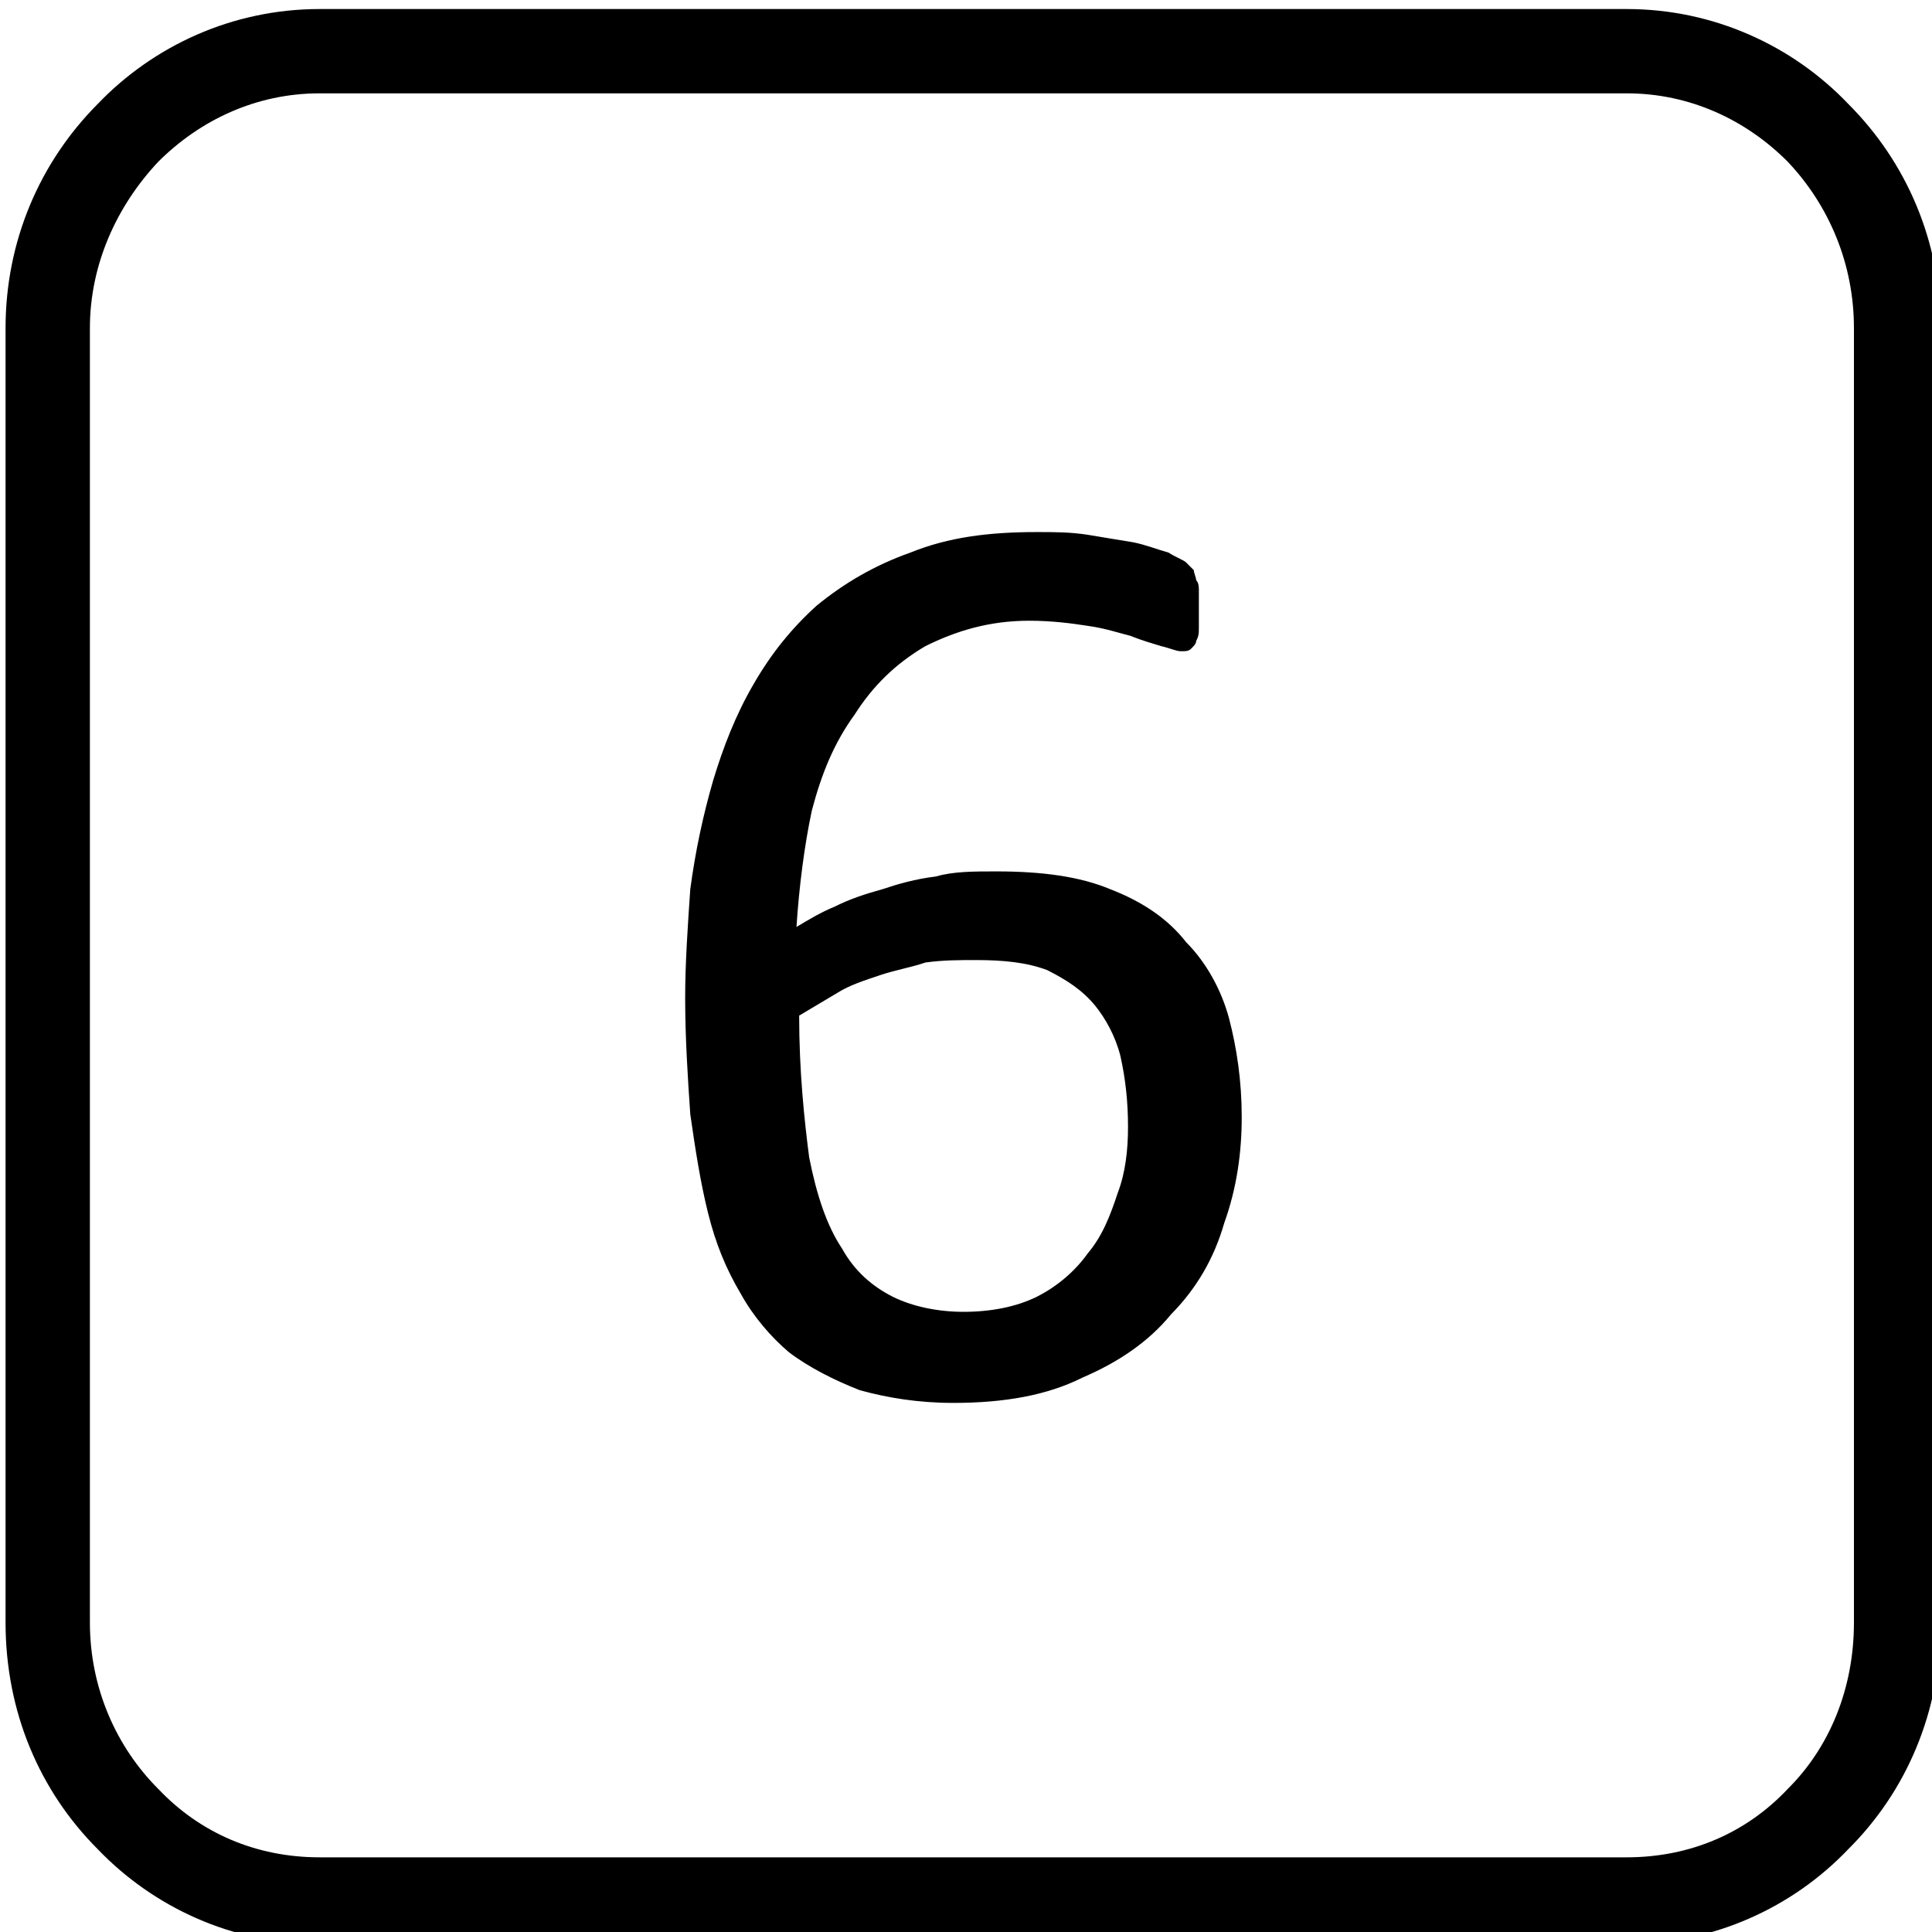 <?xml version="1.0" encoding="UTF-8"?>
<svg xmlns="http://www.w3.org/2000/svg" xmlns:xlink="http://www.w3.org/1999/xlink" width="28pt" height="28pt" viewBox="0 0 28 28" version="1.1">
<g id="surface1">
<path style="fill-rule:nonzero;fill:rgb(0%,0%,0%);fill-opacity:1;stroke-width:8;stroke-linecap:butt;stroke-linejoin:miter;stroke:rgb(0%,0%,0%);stroke-opacity:1;stroke-miterlimit:2;" d="M 161.014 41.999 L 673.015 41.999 C 706.04 41.999 735.976 55.948 756.963 77.989 C 779.016 100.031 792.013 129.952 792.013 162.962 L 792.013 670.026 C 792.013 703.993 779.016 734.021 756.963 755.956 C 735.976 777.998 706.04 791.947 673.015 791.947 L 161.014 791.947 C 127.989 791.947 98.053 777.998 76.959 755.956 C 55.013 734.021 42.016 703.993 42.016 670.026 L 42.016 162.962 C 42.016 129.952 55.013 100.031 76.959 77.989 C 98.053 55.948 127.989 41.999 161.014 41.999 Z M 673.015 67.022 L 161.014 67.022 C 135.02 67.022 112.009 77.989 94.963 95.026 C 78.025 113.022 67.052 136.98 67.052 162.962 L 67.052 670.026 C 67.052 696.966 78.025 721.03 94.963 737.961 C 112.009 755.956 135.02 765.966 161.014 765.966 L 673.015 765.966 C 699.009 765.966 722.02 755.956 738.959 737.961 C 756.004 721.03 766.018 696.966 766.018 670.026 L 766.018 162.962 C 766.018 136.98 756.004 113.022 738.959 95.026 C 722.02 77.989 699.009 67.022 673.015 67.022 Z M 673.015 67.022 " transform="matrix(0.037,0,0,0.037,-1.326,-1.275)"/>
<path style=" stroke:none;fill-rule:nonzero;fill:rgb(0%,0%,0%);fill-opacity:1;" d="M 17.996 16.188 C 17.996 16.699 17.926 17.215 17.742 17.727 C 17.594 18.242 17.336 18.68 16.973 19.047 C 16.641 19.453 16.199 19.746 15.688 19.965 C 15.176 20.223 14.551 20.332 13.816 20.332 C 13.305 20.332 12.863 20.258 12.461 20.148 C 12.094 20.004 11.727 19.82 11.434 19.598 C 11.176 19.379 10.922 19.086 10.738 18.754 C 10.52 18.387 10.371 18.02 10.262 17.582 C 10.152 17.141 10.078 16.664 10.004 16.148 C 9.969 15.637 9.93 15.051 9.93 14.461 C 9.93 13.949 9.969 13.398 10.004 12.887 C 10.078 12.336 10.188 11.82 10.336 11.309 C 10.48 10.832 10.664 10.355 10.922 9.914 C 11.176 9.473 11.473 9.105 11.836 8.777 C 12.242 8.445 12.68 8.191 13.195 8.008 C 13.746 7.785 14.332 7.711 15.027 7.711 C 15.285 7.711 15.504 7.711 15.762 7.75 C 15.98 7.785 16.199 7.824 16.422 7.859 C 16.605 7.895 16.789 7.969 16.934 8.008 C 17.043 8.078 17.156 8.117 17.191 8.152 C 17.227 8.191 17.266 8.227 17.301 8.262 C 17.301 8.301 17.336 8.371 17.336 8.41 C 17.375 8.445 17.375 8.52 17.375 8.555 L 17.375 9.07 C 17.375 9.18 17.375 9.215 17.336 9.289 C 17.336 9.328 17.301 9.363 17.266 9.398 C 17.227 9.438 17.191 9.438 17.117 9.438 C 17.043 9.438 16.973 9.398 16.824 9.363 C 16.715 9.328 16.566 9.289 16.383 9.215 C 16.238 9.18 16.02 9.105 15.762 9.07 C 15.539 9.035 15.246 8.996 14.918 8.996 C 14.332 8.996 13.855 9.145 13.414 9.363 C 12.973 9.621 12.645 9.949 12.387 10.355 C 12.094 10.758 11.91 11.199 11.766 11.746 C 11.656 12.262 11.582 12.848 11.543 13.434 C 11.727 13.324 11.91 13.215 12.094 13.141 C 12.312 13.031 12.535 12.957 12.789 12.887 C 13.012 12.812 13.27 12.738 13.562 12.703 C 13.816 12.629 14.109 12.629 14.441 12.629 C 15.102 12.629 15.652 12.703 16.09 12.887 C 16.566 13.07 16.934 13.324 17.191 13.656 C 17.484 13.949 17.703 14.352 17.812 14.758 C 17.926 15.195 17.996 15.672 17.996 16.188 Z M 16.348 16.332 C 16.348 15.965 16.312 15.637 16.238 15.305 C 16.164 15.012 16.02 14.758 15.871 14.574 C 15.688 14.352 15.469 14.207 15.176 14.059 C 14.883 13.949 14.551 13.914 14.148 13.914 C 13.891 13.914 13.672 13.914 13.414 13.949 C 13.195 14.023 12.973 14.059 12.754 14.133 C 12.535 14.207 12.312 14.277 12.133 14.391 C 11.949 14.5 11.766 14.609 11.582 14.719 C 11.582 15.527 11.656 16.223 11.727 16.773 C 11.836 17.324 11.984 17.766 12.203 18.094 C 12.387 18.426 12.645 18.645 12.938 18.793 C 13.23 18.938 13.598 19.012 13.965 19.012 C 14.367 19.012 14.734 18.938 15.027 18.793 C 15.32 18.645 15.578 18.426 15.762 18.168 C 15.98 17.91 16.09 17.617 16.199 17.289 C 16.312 16.992 16.348 16.664 16.348 16.332 Z M 16.348 16.332 "/>
</g>
</svg>
